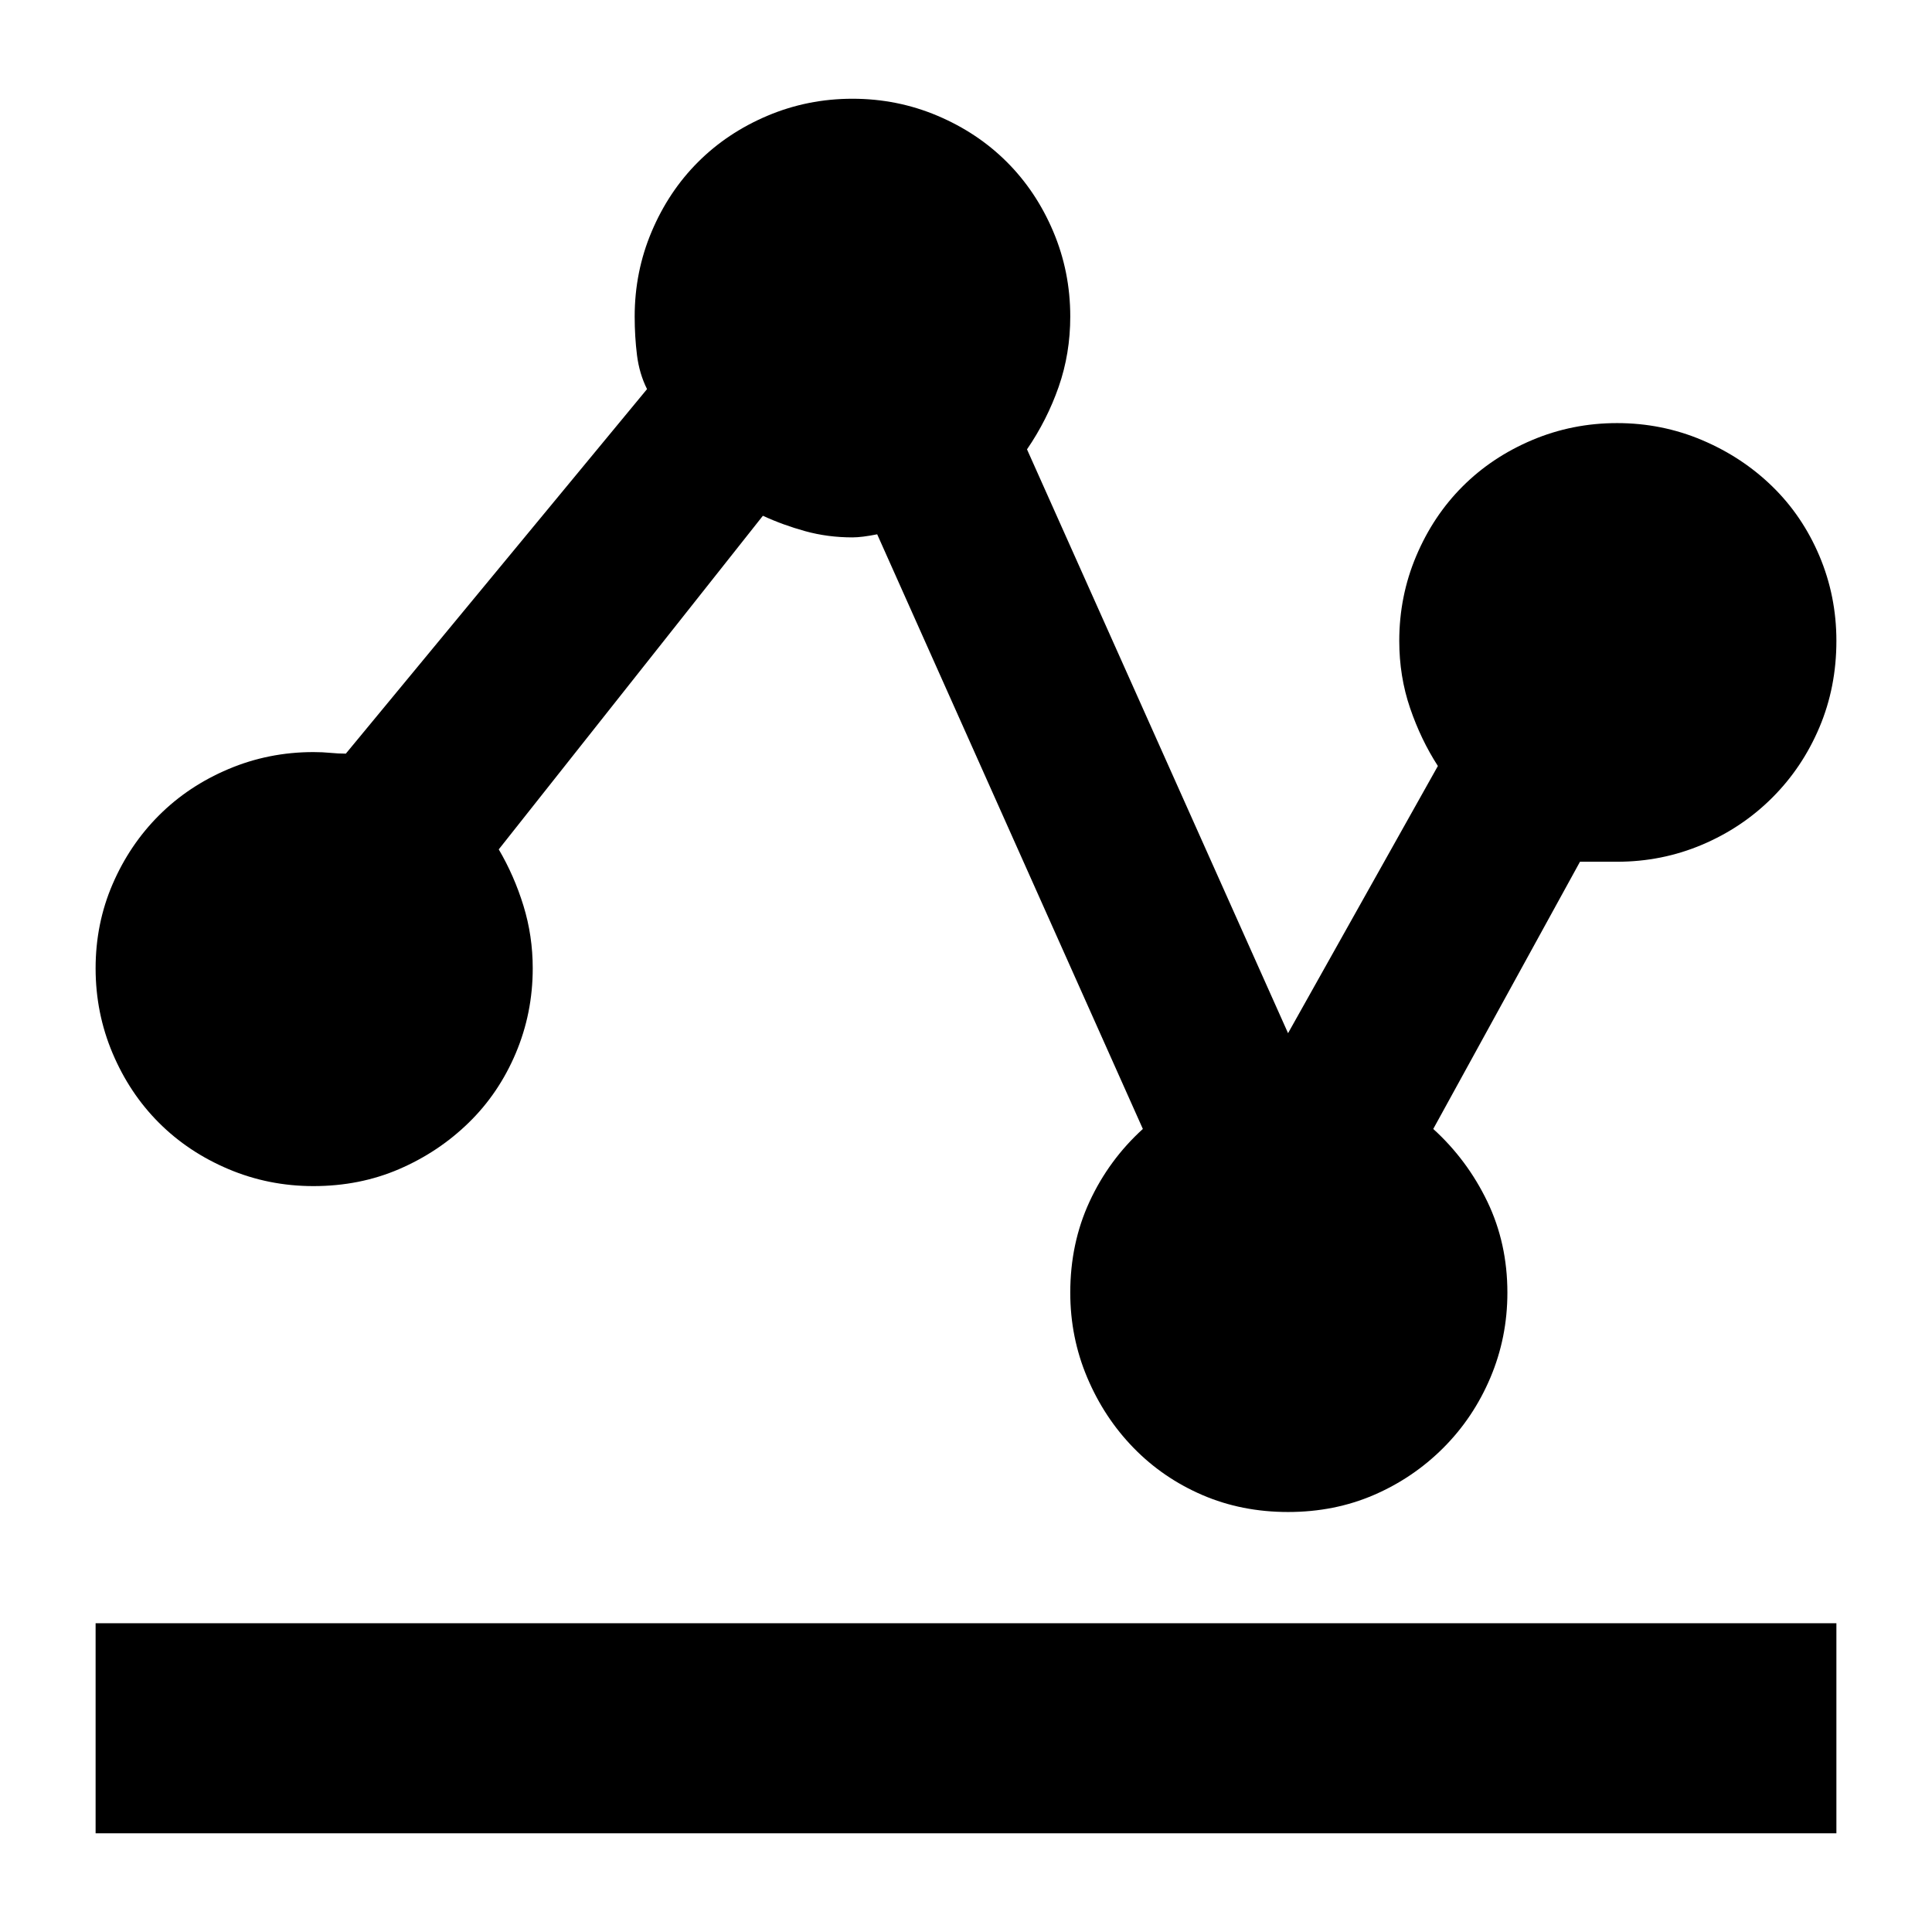 <?xml version="1.0" standalone="no"?><!DOCTYPE svg PUBLIC "-//W3C//DTD SVG 1.1//EN" "http://www.w3.org/Graphics/SVG/1.1/DTD/svg11.dtd"><svg t="1554182674870" class="icon" style="" viewBox="0 0 1024 1024" version="1.1" xmlns="http://www.w3.org/2000/svg" p-id="11578" xmlns:xlink="http://www.w3.org/1999/xlink" width="200" height="200"><defs><style type="text/css"></style></defs><path d="M166.108 628.657c-15.83 0-30.837-3.001-45.027-9.006-14.191-6-26.471-14.186-36.841-24.559-10.37-10.368-18.556-22.648-24.56-36.839-6.004-14.19-9.006-29.196-9.006-45.025 0-15.824 3.002-30.699 9.006-44.613 6.004-13.919 14.191-26.063 24.56-36.432 10.37-10.369 22.65-18.556 36.841-24.559 14.191-6.004 29.197-9.006 45.027-9.006 3.274 0 6.276 0.14 9.006 0.412 2.726 0.271 5.456 0.407 8.187 0.407l159.642-193.201c-2.73-5.456-4.506-11.46-5.326-18.007-0.815-6.552-1.227-13.371-1.227-20.466 0-15.83 3.002-30.835 9.006-45.025 6.004-14.19 14.191-26.47 24.56-36.839s22.65-18.556 36.841-24.559c14.191-6.004 29.201-9.006 45.027-9.006 15.826 0 30.837 3.002 45.027 9.006s26.471 14.19 36.841 24.559c10.37 10.369 18.556 22.649 24.56 36.839 6.004 14.19 9.006 29.2 9.006 45.025 0 13.099-2.047 25.514-6.14 37.246-4.093 11.736-9.69 22.785-16.786 33.158L682.696 547.612l79.409-141.624c-6.004-9.278-10.913-19.511-14.734-30.699-3.822-11.189-5.733-23.061-5.733-35.612 0-15.83 3.002-30.835 9.006-45.025 6.004-14.19 14.191-26.47 24.56-36.839 10.37-10.369 22.65-18.556 36.841-24.559 14.191-6.004 29.201-9.006 45.027-9.006 15.826 0 30.837 3.002 45.027 9.006 14.191 6.004 26.607 14.19 37.248 24.559 10.646 10.369 18.969 22.649 24.973 36.839 6.004 14.19 9.006 29.2 9.006 45.025 0 16.373-3.002 31.654-9.006 45.845-6.004 14.186-14.327 26.606-24.973 37.246-10.641 10.64-23.057 18.967-37.248 24.967-14.195 6.005-29.201 9.006-45.027 9.006l-19.647 0-77.775 141.629c12.008 10.913 21.562 23.74 28.654 38.473 7.095 14.739 10.641 30.835 10.641 48.299 0 15.83-3.001 30.839-9.006 45.025-6 14.191-14.327 26.606-24.968 37.251-10.641 10.64-22.921 18.963-36.841 24.967-13.92 6.004-29.061 9.006-45.435 9.006s-31.52-3.002-45.44-9.006c-13.915-6.004-26.06-14.326-36.428-24.967-10.374-10.646-18.561-23.06-24.56-37.251-6.005-14.186-9.006-29.196-9.006-45.025 0-17.464 3.41-33.56 10.233-48.299 6.82-14.734 16.237-27.561 28.241-38.473l-140.81-315.178c-5.461 1.091-9.826 1.634-13.1 1.634-8.734 0-17.057-1.091-24.968-3.274-7.916-2.183-15.423-4.913-22.514-8.186L264.349 450.194c5.456 9.277 9.821 19.239 13.1 29.88 3.274 10.64 4.908 21.693 4.908 33.153 0 15.83-3.001 30.839-9.001 45.025-6.005 14.191-14.327 26.471-24.973 36.839-10.641 10.373-22.921 18.56-36.841 24.559C197.628 625.656 182.482 628.657 166.108 628.657L166.108 628.657zM50.673 860.337l922.654 0 0 111.332L50.673 971.668 50.673 860.337 50.673 860.337zM50.673 860.337" p-id="11579"></path></svg>